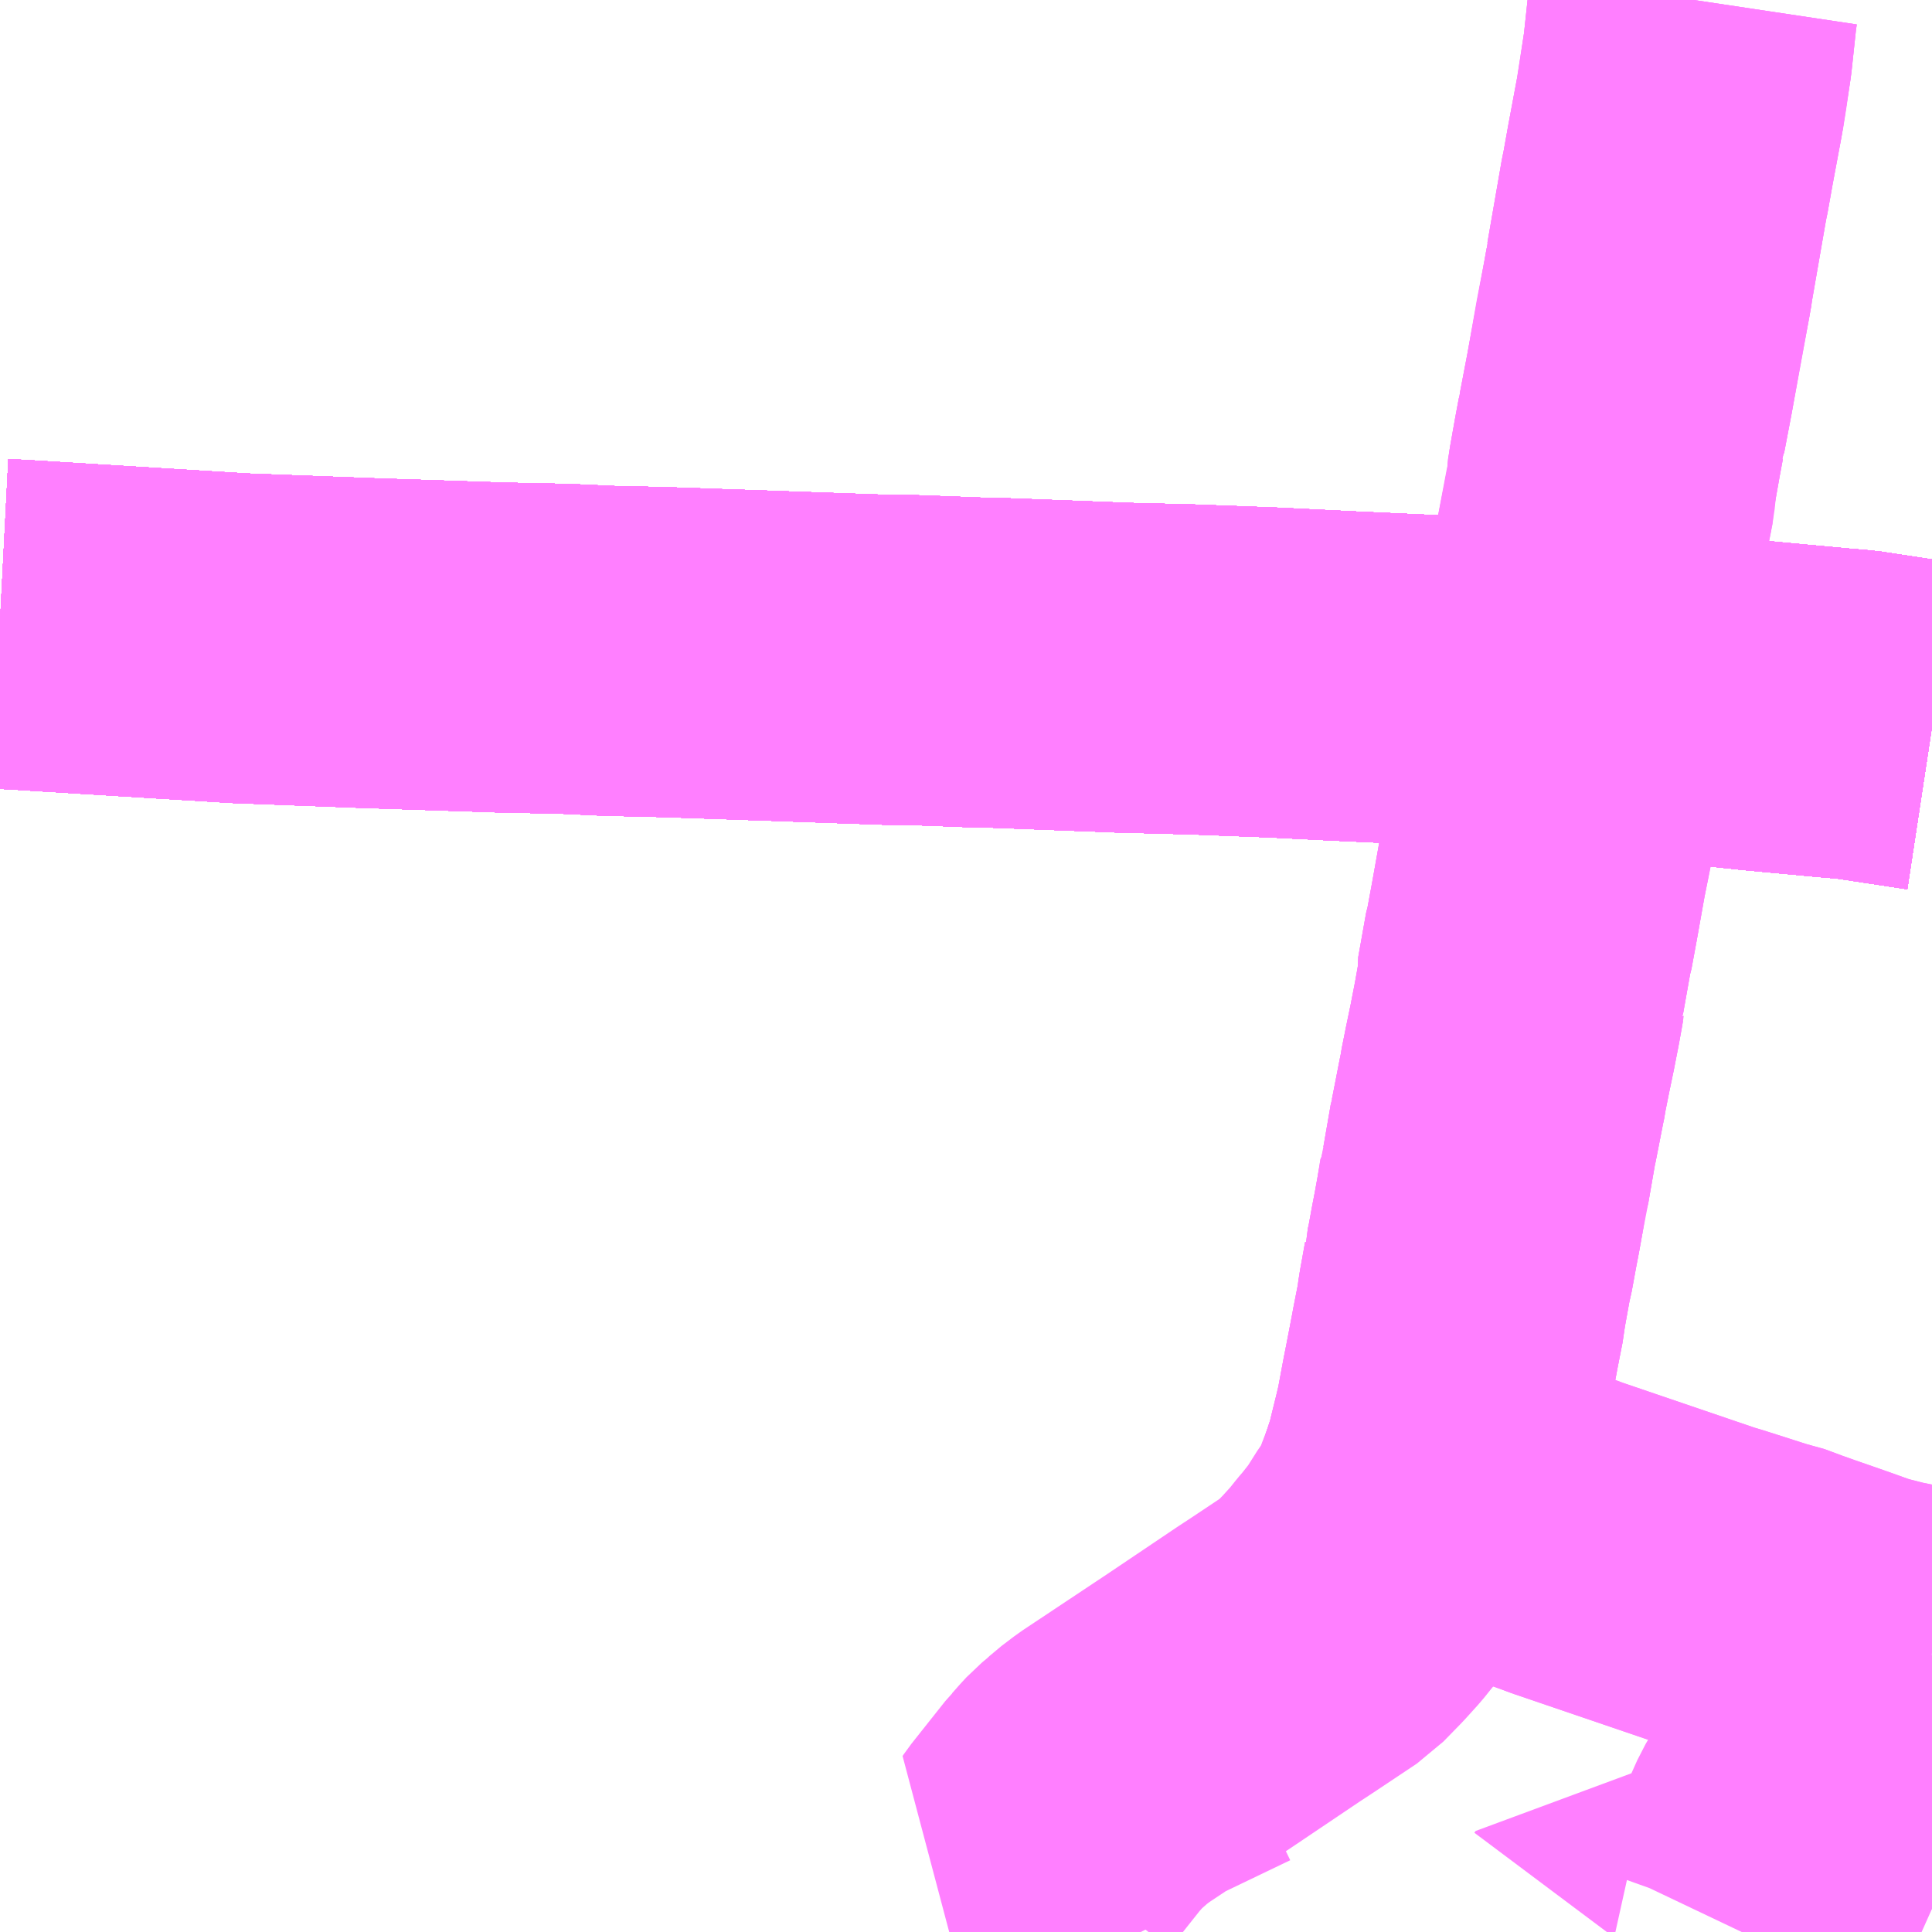 <?xml version="1.0" encoding="UTF-8"?>
<svg  xmlns="http://www.w3.org/2000/svg" xmlns:xlink="http://www.w3.org/1999/xlink" xmlns:go="http://purl.org/svgmap/profile" property="N07_001,N07_002,N07_003,N07_004,N07_005,N07_006,N07_007" viewBox="13658.203 -3533.203 4.395 4.395" go:dataArea="13658.203125 -3533.203125 4.39453125 4.39453125" >
<globalCoordinateSystem srsName="http://purl.org/crs/84" transform="matrix(100.0,0.0,0.0,-100.0,0.0,0.0)" />
<defs>
 <g id="p0" >
  <circle cx="0.0" cy="0.0" r="3" stroke="green" stroke-width="0.75" vector-effect="non-scaling-stroke" />
 </g>
</defs>
<g fill="none" fill-rule="evenodd" stroke="#FF00FF" stroke-width="0.75" opacity="0.5" vector-effect="non-scaling-stroke" stroke-linejoin="bevel" >
<path content="1,JRバス関東（株）,ドリーム福井号,2.0,2.0,2.0," xlink:title="1" d="M13662.598,-3531.551L13662.427,-3531.577L13662.369,-3531.582L13662.207,-3531.597L13662.018,-3531.617L13662.004,-3531.618L13661.907,-3531.627L13661.843,-3531.633L13661.813,-3531.635L13661.805,-3531.636L13661.757,-3531.638L13661.752,-3531.638L13661.668,-3531.643L13661.541,-3531.653L13661.485,-3531.657L13661.438,-3531.657L13661.263,-3531.665L13661.101,-3531.673L13660.918,-3531.68L13660.761,-3531.684L13660.473,-3531.695L13660.423,-3531.696L13660.265,-3531.702L13660.218,-3531.702L13659.961,-3531.711L13659.788,-3531.717L13659.729,-3531.719L13659.654,-3531.721L13659.597,-3531.722L13659.488,-3531.727L13659.439,-3531.728L13659.343,-3531.73L13659.042,-3531.74L13658.749,-3531.751L13658.242,-3531.782L13658.203,-3531.784"/>
<path content="1,JRバス関東（株）,プレミアム中央ドリーム号/中央ドリーム号/プレミアムドリーム号/ドリーム号/レディースドリーム号/プレミアムレディース,9.4,12.0,12.0," xlink:title="1" d="M13662.598,-3531.551L13662.427,-3531.577L13662.369,-3531.582L13662.207,-3531.597L13662.018,-3531.617L13662.004,-3531.618L13661.907,-3531.627L13661.843,-3531.633L13661.813,-3531.635L13661.805,-3531.636L13661.757,-3531.638L13661.752,-3531.638L13661.668,-3531.643L13661.541,-3531.653L13661.485,-3531.657L13661.438,-3531.657L13661.263,-3531.665L13661.101,-3531.673L13660.918,-3531.68L13660.761,-3531.684L13660.473,-3531.695L13660.423,-3531.696L13660.265,-3531.702L13660.218,-3531.702L13659.961,-3531.711L13659.788,-3531.717L13659.729,-3531.719L13659.654,-3531.721L13659.597,-3531.722L13659.488,-3531.727L13659.439,-3531.728L13659.343,-3531.73L13659.042,-3531.74L13658.749,-3531.751L13658.242,-3531.782L13658.203,-3531.784"/>
<path content="1,JRバス関東（株）,東海道昼特急号/中央道昼特急号/青春昼特急号/プレミアム昼特急号,7.2,9.0,9.0," xlink:title="1" d="M13662.598,-3531.551L13662.427,-3531.577L13662.369,-3531.582L13662.207,-3531.597L13662.018,-3531.617L13662.004,-3531.618L13661.907,-3531.627L13661.843,-3531.633L13661.813,-3531.635L13661.805,-3531.636L13661.757,-3531.638L13661.752,-3531.638L13661.668,-3531.643L13661.541,-3531.653L13661.485,-3531.657L13661.438,-3531.657L13661.263,-3531.665L13661.101,-3531.673L13660.918,-3531.68L13660.761,-3531.684L13660.473,-3531.695L13660.423,-3531.696L13660.265,-3531.702L13660.218,-3531.702L13659.961,-3531.711L13659.788,-3531.717L13659.729,-3531.719L13659.654,-3531.721L13659.597,-3531.722L13659.488,-3531.727L13659.439,-3531.728L13659.343,-3531.73L13659.042,-3531.74L13658.749,-3531.751L13658.242,-3531.782L13658.203,-3531.784"/>
<path content="1,JRバス関東（株）,青春中央ドリーム号/青春中央エコドリーム号/青春ドリーム号/青春レディースドリーム号/青春エコドリーム号/超得割青春号,10.0,14.0,14.0," xlink:title="1" d="M13662.598,-3531.551L13662.427,-3531.577L13662.369,-3531.582L13662.207,-3531.597L13662.018,-3531.617L13662.004,-3531.618L13661.907,-3531.627L13661.843,-3531.633L13661.813,-3531.635L13661.805,-3531.636L13661.757,-3531.638L13661.752,-3531.638L13661.668,-3531.643L13661.541,-3531.653L13661.485,-3531.657L13661.438,-3531.657L13661.263,-3531.665L13661.101,-3531.673L13660.918,-3531.68L13660.761,-3531.684L13660.473,-3531.695L13660.423,-3531.696L13660.265,-3531.702L13660.218,-3531.702L13659.961,-3531.711L13659.788,-3531.717L13659.729,-3531.719L13659.654,-3531.721L13659.597,-3531.722L13659.488,-3531.727L13659.439,-3531.728L13659.343,-3531.73L13659.042,-3531.74L13658.749,-3531.751L13658.242,-3531.782L13658.203,-3531.784"/>
<path content="1,JR東海バス（株）,北陸ドリーム名古屋号,1.5,1.5,1.5," xlink:title="1" d="M13658.203,-3531.784L13658.242,-3531.782L13658.749,-3531.751L13659.042,-3531.74L13659.343,-3531.73L13659.439,-3531.728L13659.488,-3531.727L13659.597,-3531.722L13659.654,-3531.721L13659.729,-3531.719L13659.788,-3531.717L13659.961,-3531.711L13660.218,-3531.702L13660.265,-3531.702L13660.423,-3531.696L13660.473,-3531.695L13660.761,-3531.684L13660.918,-3531.68L13661.101,-3531.673L13661.263,-3531.665L13661.438,-3531.657L13661.485,-3531.657L13661.541,-3531.653L13661.668,-3531.643L13661.752,-3531.638L13661.757,-3531.638L13661.805,-3531.636L13661.813,-3531.635L13661.843,-3531.633L13661.907,-3531.627L13662.004,-3531.618L13662.018,-3531.617L13662.207,-3531.597L13662.369,-3531.582L13662.427,-3531.577L13662.598,-3531.551"/>
<path content="1,JR東海バス（株）,北陸道特急バス福井線,8.0,8.0,8.0," xlink:title="1" d="M13662.598,-3531.551L13662.427,-3531.577L13662.369,-3531.582L13662.207,-3531.597L13662.018,-3531.617L13662.004,-3531.618L13661.907,-3531.627L13661.843,-3531.633L13661.813,-3531.635L13661.805,-3531.636L13661.757,-3531.638L13661.752,-3531.638L13661.668,-3531.643L13661.541,-3531.653L13661.485,-3531.657L13661.438,-3531.657L13661.263,-3531.665L13661.101,-3531.673L13660.918,-3531.68L13660.761,-3531.684L13660.473,-3531.695L13660.423,-3531.696L13660.265,-3531.702L13660.218,-3531.702L13659.961,-3531.711L13659.788,-3531.717L13659.729,-3531.719L13659.654,-3531.721L13659.597,-3531.722L13659.488,-3531.727L13659.439,-3531.728L13659.343,-3531.73L13659.042,-3531.74L13658.749,-3531.751L13658.242,-3531.782L13658.203,-3531.784"/>
<path content="1,JR東海バス（株）,北陸道特急バス金沢線,10.0,10.0,10.0," xlink:title="1" d="M13658.203,-3531.784L13658.242,-3531.782L13658.749,-3531.751L13659.042,-3531.74L13659.343,-3531.73L13659.439,-3531.728L13659.488,-3531.727L13659.597,-3531.722L13659.654,-3531.721L13659.729,-3531.719L13659.788,-3531.717L13659.961,-3531.711L13660.218,-3531.702L13660.265,-3531.702L13660.423,-3531.696L13660.473,-3531.695L13660.761,-3531.684L13660.918,-3531.68L13661.101,-3531.673L13661.263,-3531.665L13661.438,-3531.657L13661.485,-3531.657L13661.541,-3531.653L13661.668,-3531.643L13661.752,-3531.638L13661.757,-3531.638L13661.805,-3531.636L13661.813,-3531.635L13661.843,-3531.633L13661.907,-3531.627L13662.004,-3531.618L13662.018,-3531.617L13662.207,-3531.597L13662.369,-3531.582L13662.427,-3531.577L13662.598,-3531.551"/>
<path content="1,JR東海バス（株）,名神ハイウェイバス_02_on,29.0,29.0,29.0," xlink:title="1" d="M13662.598,-3531.551L13662.427,-3531.577L13662.369,-3531.582L13662.207,-3531.597L13662.018,-3531.617L13662.004,-3531.618L13661.907,-3531.627L13661.843,-3531.633L13661.813,-3531.635L13661.805,-3531.636L13661.757,-3531.638L13661.752,-3531.638L13661.668,-3531.643L13661.541,-3531.653L13661.485,-3531.657L13661.438,-3531.657L13661.263,-3531.665L13661.101,-3531.673L13660.918,-3531.68L13660.761,-3531.684L13660.473,-3531.695L13660.423,-3531.696L13660.265,-3531.702L13660.218,-3531.702L13659.961,-3531.711L13659.788,-3531.717L13659.729,-3531.719L13659.654,-3531.721L13659.597,-3531.722L13659.488,-3531.727L13659.439,-3531.728L13659.343,-3531.73L13659.042,-3531.74L13658.749,-3531.751L13658.242,-3531.782L13658.203,-3531.784"/>
<path content="1,JR東海バス（株）,名神ハイウェイバス_04_on,29.0,29.0,29.0," xlink:title="1" d="M13662.598,-3531.551L13662.427,-3531.577L13662.369,-3531.582L13662.207,-3531.597L13662.018,-3531.617L13662.004,-3531.618L13661.907,-3531.627L13661.843,-3531.633L13661.813,-3531.635L13661.805,-3531.636L13661.757,-3531.638L13661.752,-3531.638L13661.668,-3531.643L13661.541,-3531.653L13661.485,-3531.657L13661.438,-3531.657L13661.263,-3531.665L13661.101,-3531.673L13660.918,-3531.68L13660.761,-3531.684L13660.473,-3531.695L13660.423,-3531.696L13660.265,-3531.702L13660.218,-3531.702L13659.961,-3531.711L13659.788,-3531.717L13659.729,-3531.719L13659.654,-3531.721L13659.597,-3531.722L13659.488,-3531.727L13659.439,-3531.728L13659.343,-3531.73L13659.042,-3531.74L13658.749,-3531.751L13658.242,-3531.782L13658.203,-3531.784"/>
<path content="1,ロウズ観光（株）,岡山・倉敷～東京,1.0,1.0,1.0," xlink:title="1" d="M13658.203,-3531.784L13658.242,-3531.782L13658.749,-3531.751L13659.042,-3531.74L13659.343,-3531.73L13659.439,-3531.728L13659.488,-3531.727L13659.597,-3531.722L13659.654,-3531.721L13659.729,-3531.719L13659.788,-3531.717L13659.961,-3531.711L13660.218,-3531.702L13660.265,-3531.702L13660.423,-3531.696L13660.473,-3531.695L13660.761,-3531.684L13660.918,-3531.68L13661.101,-3531.673L13661.263,-3531.665L13661.438,-3531.657L13661.485,-3531.657L13661.541,-3531.653L13661.668,-3531.643L13661.752,-3531.638L13661.757,-3531.638L13661.805,-3531.636L13661.813,-3531.635L13661.843,-3531.633L13661.907,-3531.627L13662.004,-3531.618L13662.018,-3531.617L13662.207,-3531.597L13662.369,-3531.582L13662.427,-3531.577L13662.598,-3531.551"/>
<path content="1,下津井電鉄（株）,岡山～東京線,1.0,1.0,1.0," xlink:title="1" d="M13658.203,-3531.784L13658.242,-3531.782L13658.749,-3531.751L13659.042,-3531.74L13659.343,-3531.73L13659.439,-3531.728L13659.488,-3531.727L13659.597,-3531.722L13659.654,-3531.721L13659.729,-3531.719L13659.788,-3531.717L13659.961,-3531.711L13660.218,-3531.702L13660.265,-3531.702L13660.423,-3531.696L13660.473,-3531.695L13660.761,-3531.684L13660.918,-3531.68L13661.101,-3531.673L13661.263,-3531.665L13661.438,-3531.657L13661.485,-3531.657L13661.541,-3531.653L13661.668,-3531.643L13661.752,-3531.638L13661.757,-3531.638L13661.805,-3531.636L13661.813,-3531.635L13661.843,-3531.633L13661.907,-3531.627L13662.004,-3531.618L13662.018,-3531.617L13662.207,-3531.597L13662.369,-3531.582L13662.427,-3531.577L13662.598,-3531.551"/>
<path content="1,両備ホールディングス（株）,マスカット　倉敷～新宿線,1.0,1.0,1.0," xlink:title="1" d="M13658.203,-3531.784L13658.242,-3531.782L13658.749,-3531.751L13659.042,-3531.74L13659.343,-3531.73L13659.439,-3531.728L13659.488,-3531.727L13659.597,-3531.722L13659.654,-3531.721L13659.729,-3531.719L13659.788,-3531.717L13659.961,-3531.711L13660.218,-3531.702L13660.265,-3531.702L13660.423,-3531.696L13660.473,-3531.695L13660.761,-3531.684L13660.918,-3531.68L13661.101,-3531.673L13661.263,-3531.665L13661.438,-3531.657L13661.485,-3531.657L13661.541,-3531.653L13661.668,-3531.643L13661.752,-3531.638L13661.757,-3531.638L13661.805,-3531.636L13661.813,-3531.635L13661.843,-3531.633L13661.907,-3531.627L13662.004,-3531.618L13662.018,-3531.617L13662.207,-3531.597L13662.369,-3531.582L13662.427,-3531.577L13662.598,-3531.551"/>
<path content="1,中国JRバス（株）,津和野・益田・浜田・三次～東京　いわみエクスプレス,1.0,1.0,1.0," xlink:title="1" d="M13658.203,-3531.784L13658.242,-3531.782L13658.749,-3531.751L13659.042,-3531.74L13659.343,-3531.73L13659.439,-3531.728L13659.488,-3531.727L13659.597,-3531.722L13659.654,-3531.721L13659.729,-3531.719L13659.788,-3531.717L13659.961,-3531.711L13660.218,-3531.702L13660.265,-3531.702L13660.423,-3531.696L13660.473,-3531.695L13660.761,-3531.684L13660.918,-3531.68L13661.101,-3531.673L13661.263,-3531.665L13661.438,-3531.657L13661.485,-3531.657L13661.541,-3531.653L13661.668,-3531.643L13661.752,-3531.638L13661.757,-3531.638L13661.805,-3531.636L13661.813,-3531.635L13661.843,-3531.633L13661.907,-3531.627L13662.004,-3531.618L13662.018,-3531.617L13662.207,-3531.597L13662.369,-3531.582L13662.427,-3531.577L13662.598,-3531.551"/>
<path content="1,九州産交バス（株）,熊本⇔名古屋,1.0,1.0,1.0," xlink:title="1" d="M13662.598,-3531.551L13662.427,-3531.577L13662.369,-3531.582L13662.207,-3531.597L13662.018,-3531.617L13662.004,-3531.618L13661.907,-3531.627L13661.843,-3531.633L13661.813,-3531.635L13661.805,-3531.636L13661.757,-3531.638L13661.752,-3531.638L13661.668,-3531.643L13661.541,-3531.653L13661.485,-3531.657L13661.438,-3531.657L13661.263,-3531.665L13661.101,-3531.673L13660.918,-3531.68L13660.761,-3531.684L13660.473,-3531.695L13660.423,-3531.696L13660.265,-3531.702L13660.218,-3531.702L13659.961,-3531.711L13659.788,-3531.717L13659.729,-3531.719L13659.654,-3531.721L13659.597,-3531.722L13659.488,-3531.727L13659.439,-3531.728L13659.343,-3531.73L13659.042,-3531.74L13658.749,-3531.751L13658.242,-3531.782L13658.203,-3531.784"/>
<path content="1,亀の井バス（株）,大分⇔名古屋,1.0,1.0,1.0," xlink:title="1" d="M13658.203,-3531.784L13658.242,-3531.782L13658.749,-3531.751L13659.042,-3531.74L13659.343,-3531.73L13659.439,-3531.728L13659.488,-3531.727L13659.596,-3531.722L13659.654,-3531.721L13659.729,-3531.719L13659.788,-3531.717L13659.961,-3531.711L13660.218,-3531.702L13660.265,-3531.702L13660.423,-3531.696L13660.473,-3531.695L13660.761,-3531.684L13660.918,-3531.68L13661.101,-3531.673L13661.263,-3531.665L13661.438,-3531.657L13661.485,-3531.657L13661.541,-3531.653L13661.668,-3531.643L13661.752,-3531.638L13661.757,-3531.638L13661.805,-3531.636L13661.813,-3531.635L13661.843,-3531.633L13661.907,-3531.627L13662.004,-3531.618L13662.018,-3531.617L13662.207,-3531.597L13662.369,-3531.582L13662.427,-3531.577L13662.598,-3531.551"/>
<path content="1,京成バス（株）,神戸・大阪～東京ディズニーリゾート・海浜幕張・千葉中央駅,0.5,0.5,0.5," xlink:title="1" d="M13658.203,-3531.784L13658.242,-3531.782L13658.749,-3531.751L13659.042,-3531.74L13659.343,-3531.73L13659.439,-3531.728L13659.488,-3531.727L13659.597,-3531.722L13659.654,-3531.721L13659.729,-3531.719L13659.788,-3531.717L13659.961,-3531.711L13660.218,-3531.702L13660.265,-3531.702L13660.423,-3531.696L13660.473,-3531.695L13660.761,-3531.684L13660.918,-3531.68L13661.101,-3531.673L13661.263,-3531.665L13661.438,-3531.657L13661.485,-3531.657L13661.541,-3531.653L13661.668,-3531.643L13661.752,-3531.638L13661.757,-3531.638L13661.805,-3531.636L13661.813,-3531.635L13661.843,-3531.633L13661.907,-3531.627L13662.004,-3531.618L13662.018,-3531.617L13662.207,-3531.597L13662.369,-3531.582L13662.427,-3531.577L13662.598,-3531.551"/>
<path content="1,京王バス南（株）,新宿・渋谷～大阪（阪急梅田）線,1.0,1.0,1.0," xlink:title="1" d="M13658.203,-3531.784L13658.242,-3531.782L13658.749,-3531.751L13659.042,-3531.74L13659.343,-3531.73L13659.439,-3531.728L13659.488,-3531.727L13659.597,-3531.722L13659.654,-3531.721L13659.729,-3531.719L13659.788,-3531.717L13659.961,-3531.711L13660.218,-3531.702L13660.265,-3531.702L13660.423,-3531.696L13660.473,-3531.695L13660.761,-3531.684L13660.918,-3531.68L13661.101,-3531.673L13661.263,-3531.665L13661.438,-3531.657L13661.485,-3531.657L13661.541,-3531.653L13661.668,-3531.643L13661.752,-3531.638L13661.757,-3531.638L13661.805,-3531.636L13661.813,-3531.635L13661.843,-3531.633L13661.907,-3531.627L13662.004,-3531.618L13662.018,-3531.617L13662.207,-3531.597L13662.369,-3531.582L13662.427,-3531.577L13662.598,-3531.551"/>
<path content="1,京福バス（株）,名古屋線,2.0,2.0,2.0," xlink:title="1" d="M13662.598,-3531.551L13662.427,-3531.577L13662.369,-3531.582L13662.207,-3531.597L13662.018,-3531.617L13662.004,-3531.618L13661.907,-3531.627L13661.843,-3531.633L13661.813,-3531.635L13661.805,-3531.636L13661.757,-3531.638L13661.752,-3531.638L13661.668,-3531.643L13661.541,-3531.653L13661.485,-3531.657L13661.438,-3531.657L13661.263,-3531.665L13661.101,-3531.673L13660.918,-3531.68L13660.761,-3531.684L13660.473,-3531.695L13660.423,-3531.696L13660.265,-3531.702L13660.218,-3531.702L13659.961,-3531.711L13659.788,-3531.717L13659.729,-3531.719L13659.654,-3531.721L13659.597,-3531.722L13659.488,-3531.727L13659.439,-3531.728L13659.343,-3531.73L13659.042,-3531.74L13658.749,-3531.751L13658.242,-3531.782L13658.203,-3531.784"/>
<path content="1,京福バス（株）,東京線,3.0,3.0,3.0," xlink:title="1" d="M13658.203,-3531.784L13658.242,-3531.782L13658.749,-3531.751L13659.042,-3531.74L13659.343,-3531.73L13659.439,-3531.728L13659.488,-3531.727L13659.597,-3531.722L13659.654,-3531.721L13659.729,-3531.719L13659.788,-3531.717L13659.961,-3531.711L13660.218,-3531.702L13660.265,-3531.702L13660.423,-3531.696L13660.473,-3531.695L13660.761,-3531.684L13660.918,-3531.68L13661.101,-3531.673L13661.263,-3531.665L13661.438,-3531.657L13661.485,-3531.657L13661.541,-3531.653L13661.668,-3531.643L13661.752,-3531.638L13661.757,-3531.638L13661.805,-3531.636L13661.813,-3531.635L13661.843,-3531.633L13661.907,-3531.627L13662.004,-3531.618L13662.018,-3531.617L13662.207,-3531.597L13662.369,-3531.582L13662.427,-3531.577L13662.598,-3531.551"/>
<path content="1,京都交通（株）,舞鶴・綾部・福知山～東京,1.0,1.0,1.0," xlink:title="1" d="M13658.203,-3531.784L13658.242,-3531.782L13658.749,-3531.751L13659.042,-3531.74L13659.343,-3531.73L13659.439,-3531.728L13659.488,-3531.727L13659.597,-3531.722L13659.654,-3531.721L13659.729,-3531.719L13659.788,-3531.717L13659.961,-3531.711L13660.218,-3531.702L13660.265,-3531.702L13660.423,-3531.696L13660.473,-3531.695L13660.761,-3531.684L13660.918,-3531.68L13661.101,-3531.673L13661.263,-3531.665L13661.438,-3531.657L13661.485,-3531.657L13661.541,-3531.653L13661.668,-3531.643L13661.752,-3531.638L13661.757,-3531.638L13661.805,-3531.636L13661.813,-3531.635L13661.843,-3531.633L13661.907,-3531.627L13662.004,-3531.618L13662.018,-3531.617L13662.207,-3531.597L13662.369,-3531.582L13662.427,-3531.577L13662.598,-3531.551"/>
<path content="1,伊予鉄道（株）,オレンジライナーえひめ　八幡浜・松山⇔東京,1.0,1.0,1.0," xlink:title="1" d="M13658.203,-3531.784L13658.242,-3531.782L13658.749,-3531.751L13659.042,-3531.74L13659.343,-3531.73L13659.439,-3531.728L13659.488,-3531.727L13659.597,-3531.722L13659.654,-3531.721L13659.729,-3531.719L13659.788,-3531.717L13659.961,-3531.711L13660.218,-3531.702L13660.265,-3531.702L13660.423,-3531.696L13660.473,-3531.695L13660.761,-3531.684L13660.918,-3531.68L13661.101,-3531.673L13661.263,-3531.665L13661.438,-3531.657L13661.485,-3531.657L13661.541,-3531.653L13661.668,-3531.643L13661.752,-3531.638L13661.757,-3531.638L13661.805,-3531.636L13661.813,-3531.635L13661.843,-3531.633L13661.907,-3531.627L13662.004,-3531.618L13662.018,-3531.617L13662.207,-3531.597L13662.369,-3531.582L13662.427,-3531.577L13662.598,-3531.551"/>
<path content="1,伊那バス（株）,京都・大阪線,2.0,2.0,2.0," xlink:title="1" d="M13658.203,-3531.784L13658.242,-3531.782L13658.749,-3531.751L13659.042,-3531.74L13659.343,-3531.73L13659.439,-3531.728L13659.488,-3531.727L13659.597,-3531.722L13659.654,-3531.721L13659.729,-3531.719L13659.788,-3531.717L13659.961,-3531.711L13660.218,-3531.702L13660.265,-3531.702L13660.423,-3531.696L13660.473,-3531.695L13660.761,-3531.684L13660.918,-3531.68L13661.101,-3531.673L13661.263,-3531.665L13661.438,-3531.657L13661.485,-3531.657L13661.541,-3531.653L13661.668,-3531.643L13661.752,-3531.638L13661.757,-3531.638L13661.805,-3531.636L13661.813,-3531.635L13661.843,-3531.633L13661.907,-3531.627L13662.004,-3531.618L13662.018,-3531.617L13662.207,-3531.597L13662.369,-3531.582L13662.427,-3531.577L13662.598,-3531.551"/>
<path content="1,信南交通（株）,大阪線,2.0,2.0,2.0," xlink:title="1" d="M13658.203,-3531.784L13658.242,-3531.782L13658.749,-3531.751L13659.042,-3531.74L13659.343,-3531.73L13659.439,-3531.728L13659.488,-3531.727L13659.597,-3531.722L13659.654,-3531.721L13659.729,-3531.719L13659.788,-3531.717L13659.961,-3531.711L13660.218,-3531.702L13660.265,-3531.702L13660.423,-3531.696L13660.473,-3531.695L13660.761,-3531.684L13660.918,-3531.68L13661.101,-3531.673L13661.263,-3531.665L13661.438,-3531.657L13661.485,-3531.657L13661.541,-3531.653L13661.668,-3531.643L13661.752,-3531.638L13661.757,-3531.638L13661.805,-3531.636L13661.813,-3531.635L13661.843,-3531.633L13661.907,-3531.627L13662.004,-3531.618L13662.018,-3531.617L13662.207,-3531.597L13662.369,-3531.582L13662.427,-3531.577L13662.598,-3531.551"/>
<path content="1,北陸鉄道（株）,高速バス　金沢⇔名古屋,10.0,10.0,10.0," xlink:title="1" d="M13658.203,-3531.784L13658.242,-3531.782L13658.749,-3531.751L13659.042,-3531.74L13659.343,-3531.73L13659.439,-3531.728L13659.488,-3531.727L13659.597,-3531.722L13659.654,-3531.721L13659.729,-3531.719L13659.788,-3531.717L13659.961,-3531.711L13660.218,-3531.702L13660.265,-3531.702L13660.423,-3531.696L13660.473,-3531.695L13660.761,-3531.684L13660.918,-3531.68L13661.101,-3531.673L13661.263,-3531.665L13661.438,-3531.657L13661.485,-3531.657L13661.541,-3531.653L13661.668,-3531.643L13661.752,-3531.638L13661.757,-3531.638L13661.805,-3531.636L13661.813,-3531.635L13661.843,-3531.633L13661.907,-3531.627L13662.004,-3531.618L13662.018,-3531.617L13662.207,-3531.597L13662.369,-3531.582L13662.427,-3531.577L13662.598,-3531.551"/>
<path content="1,北陸鉄道（株）,高速バス　金沢⇔横浜,1.0,1.0,1.0," xlink:title="1" d="M13658.203,-3531.784L13658.242,-3531.782L13658.749,-3531.751L13659.042,-3531.74L13659.343,-3531.73L13659.439,-3531.728L13659.488,-3531.727L13659.597,-3531.722L13659.654,-3531.721L13659.729,-3531.719L13659.788,-3531.717L13659.961,-3531.711L13660.218,-3531.702L13660.265,-3531.702L13660.423,-3531.696L13660.473,-3531.695L13660.761,-3531.684L13660.918,-3531.68L13661.101,-3531.673L13661.263,-3531.665L13661.438,-3531.657L13661.485,-3531.657L13661.541,-3531.653L13661.668,-3531.643L13661.752,-3531.638L13661.757,-3531.638L13661.805,-3531.636L13661.813,-3531.635L13661.843,-3531.633L13661.907,-3531.627L13662.004,-3531.618L13662.018,-3531.617L13662.207,-3531.597L13662.369,-3531.582L13662.427,-3531.577L13662.598,-3531.551"/>
<path content="1,千曲バス（株）,軽井沢・佐久・小諸・上田～京都・大阪,1.0,1.0,1.0," xlink:title="1" d="M13658.203,-3531.784L13658.242,-3531.782L13658.749,-3531.751L13659.042,-3531.74L13659.343,-3531.73L13659.439,-3531.728L13659.488,-3531.727L13659.597,-3531.722L13659.654,-3531.721L13659.729,-3531.719L13659.788,-3531.717L13659.961,-3531.711L13660.218,-3531.702L13660.265,-3531.702L13660.423,-3531.696L13660.473,-3531.695L13660.761,-3531.684L13660.918,-3531.68L13661.101,-3531.673L13661.263,-3531.665L13661.438,-3531.657L13661.485,-3531.657L13661.541,-3531.653L13661.668,-3531.643L13661.752,-3531.638L13661.757,-3531.638L13661.805,-3531.636L13661.813,-3531.635L13661.843,-3531.633L13661.907,-3531.627L13662.004,-3531.618L13662.018,-3531.617L13662.207,-3531.597L13662.369,-3531.582L13662.427,-3531.577L13662.598,-3531.551"/>
<path content="1,南海バス（株）,大阪（なんば）・京都⇔長野・湯田中（志賀）,1.0,1.0,1.0," xlink:title="1" d="M13658.203,-3531.784L13658.242,-3531.782L13658.749,-3531.751L13659.042,-3531.74L13659.343,-3531.73L13659.439,-3531.728L13659.488,-3531.727L13659.597,-3531.722L13659.654,-3531.721L13659.729,-3531.719L13659.788,-3531.717L13659.961,-3531.711L13660.218,-3531.702L13660.265,-3531.702L13660.423,-3531.696L13660.473,-3531.695L13660.761,-3531.684L13660.918,-3531.68L13661.101,-3531.673L13661.263,-3531.665L13661.438,-3531.657L13661.485,-3531.657L13661.541,-3531.653L13661.668,-3531.643L13661.752,-3531.638L13661.757,-3531.638L13661.805,-3531.636L13661.813,-3531.635L13661.843,-3531.633L13661.907,-3531.627L13662.004,-3531.618L13662.018,-3531.617L13662.207,-3531.597L13662.369,-3531.582L13662.427,-3531.577L13662.598,-3531.551"/>
<path content="1,名鉄バス（株）,名古屋～京都_02_on,16.0,16.0,16.0," xlink:title="1" d="M13662.598,-3531.551L13662.427,-3531.577L13662.369,-3531.582L13662.207,-3531.597L13662.018,-3531.617L13662.004,-3531.618L13661.907,-3531.627L13661.843,-3531.633L13661.813,-3531.635L13661.805,-3531.636L13661.757,-3531.638L13661.752,-3531.638L13661.668,-3531.643L13661.541,-3531.653L13661.485,-3531.657L13661.438,-3531.657L13661.263,-3531.665L13661.101,-3531.673L13660.918,-3531.68L13660.761,-3531.684L13660.473,-3531.695L13660.423,-3531.696L13660.265,-3531.702L13660.218,-3531.702L13659.961,-3531.711L13659.788,-3531.717L13659.729,-3531.719L13659.654,-3531.721L13659.597,-3531.722L13659.488,-3531.727L13659.439,-3531.728L13659.343,-3531.73L13659.042,-3531.74L13658.749,-3531.751L13658.242,-3531.782L13658.203,-3531.784"/>
<path content="1,名鉄バス（株）,名古屋～福井,8.0,8.0,8.0," xlink:title="1" d="M13662.598,-3531.551L13662.427,-3531.577L13662.369,-3531.582L13662.207,-3531.597L13662.018,-3531.617L13662.004,-3531.618L13661.907,-3531.627L13661.843,-3531.633L13661.813,-3531.635L13661.805,-3531.636L13661.757,-3531.638L13661.752,-3531.638L13661.668,-3531.643L13661.541,-3531.653L13661.485,-3531.657L13661.438,-3531.657L13661.263,-3531.665L13661.101,-3531.673L13660.918,-3531.68L13660.761,-3531.684L13660.473,-3531.695L13660.423,-3531.696L13660.265,-3531.702L13660.218,-3531.702L13659.961,-3531.711L13659.788,-3531.717L13659.729,-3531.719L13659.654,-3531.721L13659.597,-3531.722L13659.488,-3531.727L13659.439,-3531.728L13659.343,-3531.73L13659.042,-3531.74L13658.749,-3531.751L13658.242,-3531.782L13658.203,-3531.784"/>
<path content="1,名鉄バス（株）,名古屋～金沢,10.0,10.0,10.0," xlink:title="1" d="M13662.598,-3531.551L13662.427,-3531.577L13662.369,-3531.582L13662.207,-3531.597L13662.018,-3531.617L13662.004,-3531.618L13661.907,-3531.627L13661.843,-3531.633L13661.813,-3531.635L13661.805,-3531.636L13661.757,-3531.638L13661.752,-3531.638L13661.668,-3531.643L13661.541,-3531.653L13661.485,-3531.657L13661.438,-3531.657L13661.263,-3531.665L13661.101,-3531.673L13660.918,-3531.68L13660.761,-3531.684L13660.473,-3531.695L13660.423,-3531.696L13660.265,-3531.702L13660.218,-3531.702L13659.961,-3531.711L13659.788,-3531.717L13659.729,-3531.719L13659.654,-3531.721L13659.597,-3531.722L13659.488,-3531.727L13659.439,-3531.728L13659.343,-3531.73L13659.042,-3531.74L13658.749,-3531.751L13658.242,-3531.782L13658.203,-3531.784"/>
<path content="1,名阪近鉄バス（株）,名古屋～京都_02_on,29.0,29.0,29.0," xlink:title="1" d="M13662.598,-3531.551L13662.427,-3531.577L13662.369,-3531.582L13662.207,-3531.597L13662.018,-3531.617L13662.004,-3531.618L13661.907,-3531.627L13661.843,-3531.633L13661.813,-3531.635L13661.805,-3531.636L13661.757,-3531.638L13661.752,-3531.638L13661.668,-3531.643L13661.541,-3531.653L13661.485,-3531.657L13661.438,-3531.657L13661.263,-3531.665L13661.101,-3531.673L13660.918,-3531.68L13660.761,-3531.684L13660.473,-3531.695L13660.423,-3531.696L13660.265,-3531.702L13660.218,-3531.702L13659.961,-3531.711L13659.788,-3531.717L13659.729,-3531.719L13659.654,-3531.721L13659.597,-3531.722L13659.488,-3531.727L13659.439,-3531.728L13659.343,-3531.73L13659.042,-3531.74L13658.749,-3531.751L13658.242,-3531.782L13658.203,-3531.784"/>
<path content="1,名阪近鉄バス（株）,名古屋～大阪,29.0,29.0,29.0," xlink:title="1" d="M13662.598,-3531.551L13662.427,-3531.577L13662.369,-3531.582L13662.207,-3531.597L13662.018,-3531.617L13662.004,-3531.618L13661.907,-3531.627L13661.843,-3531.633L13661.813,-3531.635L13661.805,-3531.636L13661.757,-3531.638L13661.752,-3531.638L13661.668,-3531.643L13661.541,-3531.653L13661.485,-3531.657L13661.438,-3531.657L13661.263,-3531.665L13661.101,-3531.673L13660.918,-3531.68L13660.761,-3531.684L13660.473,-3531.695L13660.423,-3531.696L13660.265,-3531.702L13660.218,-3531.702L13659.961,-3531.711L13659.788,-3531.717L13659.729,-3531.719L13659.654,-3531.721L13659.597,-3531.722L13659.488,-3531.727L13659.439,-3531.728L13659.343,-3531.73L13659.042,-3531.74L13658.749,-3531.751L13658.242,-3531.782L13658.203,-3531.784"/>
<path content="1,名阪近鉄バス（株）,海津線,19.0,14.0,14.0," xlink:title="1" d="M13662.056,-3533.203L13662.053,-3533.183L13662.042,-3533.08L13662.024,-3532.964L13662.023,-3532.958L13662.003,-3532.851L13661.991,-3532.784L13661.99,-3532.78L13661.988,-3532.77L13661.956,-3532.586L13661.955,-3532.582L13661.954,-3532.572L13661.949,-3532.544L13661.91,-3532.331L13661.893,-3532.242L13661.892,-3532.233L13661.89,-3532.227L13661.882,-3532.184L13661.871,-3532.122L13661.869,-3532.109L13661.867,-3532.097L13661.867,-3532.083L13661.831,-3531.898L13661.827,-3531.878L13661.824,-3531.859L13661.822,-3531.845L13661.82,-3531.836L13661.794,-3531.695L13661.788,-3531.674L13661.778,-3531.602L13661.776,-3531.593L13661.773,-3531.575L13661.768,-3531.545L13661.765,-3531.526L13661.761,-3531.507L13661.76,-3531.499L13661.755,-3531.472L13661.748,-3531.431L13661.741,-3531.386L13661.74,-3531.381L13661.739,-3531.375L13661.739,-3531.373L13661.737,-3531.364L13661.712,-3531.233L13661.694,-3531.132L13661.682,-3531.067L13661.68,-3531.061L13661.662,-3530.96L13661.663,-3530.949L13661.662,-3530.945L13661.655,-3530.905L13661.643,-3530.843L13661.632,-3530.79L13661.623,-3530.745L13661.622,-3530.737L13661.619,-3530.723L13661.611,-3530.682L13661.601,-3530.631L13661.6,-3530.628L13661.599,-3530.622L13661.583,-3530.53L13661.581,-3530.525L13661.579,-3530.508L13661.577,-3530.506L13661.57,-3530.463L13661.563,-3530.424L13661.557,-3530.393L13661.546,-3530.333L13661.541,-3530.314L13661.541,-3530.311L13661.53,-3530.25L13661.527,-3530.231L13661.526,-3530.221L13661.513,-3530.155L13661.512,-3530.149L13661.497,-3530.071L13661.492,-3530.046L13661.478,-3529.971L13661.471,-3529.941L13661.461,-3529.901L13661.453,-3529.868L13661.437,-3529.82L13661.424,-3529.786L13661.415,-3529.76L13661.395,-3529.722L13661.38,-3529.702L13661.349,-3529.653L13661.319,-3529.615L13661.307,-3529.601L13661.287,-3529.576L13661.258,-3529.544L13661.218,-3529.503L13661.122,-3529.439L13661.09,-3529.418L13660.931,-3529.311L13660.737,-3529.182L13660.708,-3529.16L13660.695,-3529.148L13660.677,-3529.133L13660.665,-3529.12L13660.65,-3529.103L13660.647,-3529.1L13660.57,-3529.003L13660.568,-3529L13660.584,-3528.992L13660.625,-3528.948L13660.633,-3528.939L13660.647,-3528.926L13660.678,-3528.906L13660.695,-3528.895L13660.7,-3528.892L13660.769,-3528.848L13660.773,-3528.845L13660.788,-3528.834L13660.8,-3528.809"/>
<path content="1,名阪近鉄バス（株）,輪之内線,17.0,13.0,13.0," xlink:title="1" d="M13662.598,-3529.444L13662.575,-3529.448L13662.495,-3529.464L13662.436,-3529.479L13662.372,-3529.502L13662.343,-3529.512L13662.299,-3529.527L13662.266,-3529.539L13662.223,-3529.555L13662.207,-3529.558L13662.185,-3529.565L13662.16,-3529.573L13662.113,-3529.588L13662.097,-3529.593L13662.083,-3529.597L13661.769,-3529.704L13661.761,-3529.707L13661.753,-3529.71L13661.692,-3529.732L13661.646,-3529.748L13661.64,-3529.75L13661.612,-3529.758L13661.546,-3529.781L13661.504,-3529.795L13661.482,-3529.805L13661.437,-3529.82"/>
<path content="1,名阪近鉄バス（株）,輪之内線,17.0,13.0,13.0," xlink:title="1" d="M13661.437,-3529.82L13661.424,-3529.786L13661.415,-3529.76L13661.395,-3529.722L13661.38,-3529.702"/>
<path content="1,名阪近鉄バス（株）,輪之内線,17.0,13.0,13.0," xlink:title="1" d="M13661.437,-3529.82L13661.453,-3529.868L13661.461,-3529.901L13661.471,-3529.941L13661.478,-3529.971L13661.492,-3530.046L13661.497,-3530.071L13661.512,-3530.149L13661.513,-3530.155L13661.526,-3530.221L13661.527,-3530.231L13661.53,-3530.25L13661.541,-3530.311L13661.541,-3530.314L13661.546,-3530.333L13661.557,-3530.393L13661.563,-3530.424L13661.57,-3530.463L13661.577,-3530.506L13661.579,-3530.508L13661.581,-3530.525L13661.583,-3530.53L13661.599,-3530.622L13661.6,-3530.628L13661.601,-3530.631L13661.611,-3530.682L13661.619,-3530.723L13661.622,-3530.737L13661.623,-3530.745L13661.632,-3530.79L13661.643,-3530.843L13661.653,-3530.893L13661.655,-3530.905L13661.66,-3530.931L13661.662,-3530.945L13661.663,-3530.949L13661.662,-3530.96L13661.68,-3531.061L13661.682,-3531.067L13661.694,-3531.132L13661.712,-3531.233L13661.721,-3531.277L13661.736,-3531.353L13661.737,-3531.364L13661.739,-3531.373L13661.739,-3531.375L13661.74,-3531.381L13661.741,-3531.386L13661.748,-3531.431L13661.755,-3531.472L13661.76,-3531.499L13661.761,-3531.507L13661.765,-3531.526L13661.768,-3531.545L13661.773,-3531.575L13661.776,-3531.593L13661.778,-3531.602L13661.788,-3531.674L13661.79,-3531.684L13661.794,-3531.695L13661.815,-3531.808L13661.82,-3531.836L13661.822,-3531.845L13661.824,-3531.859L13661.827,-3531.878L13661.831,-3531.898L13661.833,-3531.909L13661.862,-3532.063L13661.867,-3532.083L13661.867,-3532.097L13661.869,-3532.109L13661.871,-3532.122L13661.882,-3532.184L13661.89,-3532.227L13661.892,-3532.233L13661.893,-3532.242L13661.91,-3532.331L13661.931,-3532.451L13661.936,-3532.477L13661.949,-3532.544L13661.952,-3532.561L13661.954,-3532.572L13661.955,-3532.582L13661.956,-3532.586L13661.988,-3532.77L13661.99,-3532.78L13661.991,-3532.784L13662.003,-3532.851L13662.023,-3532.958L13662.024,-3532.964L13662.025,-3532.967L13662.032,-3533.011L13662.042,-3533.08L13662.053,-3533.183L13662.056,-3533.203"/>
<path content="1,国際十王交通（株）,京都・大阪線,1.0,1.0,1.0," xlink:title="1" d="M13662.598,-3531.551L13662.427,-3531.577L13662.369,-3531.582L13662.207,-3531.597L13662.018,-3531.617L13662.004,-3531.618L13661.907,-3531.627L13661.843,-3531.633L13661.813,-3531.635L13661.805,-3531.636L13661.757,-3531.638L13661.752,-3531.638L13661.668,-3531.643L13661.541,-3531.653L13661.485,-3531.657L13661.438,-3531.657L13661.263,-3531.665L13661.101,-3531.673L13660.918,-3531.68L13660.761,-3531.684L13660.473,-3531.695L13660.423,-3531.696L13660.265,-3531.702L13660.218,-3531.702L13659.961,-3531.711L13659.788,-3531.717L13659.729,-3531.719L13659.654,-3531.721L13659.597,-3531.722L13659.488,-3531.727L13659.439,-3531.728L13659.343,-3531.73L13659.042,-3531.74L13658.749,-3531.751L13658.242,-3531.782L13658.203,-3531.784"/>
<path content="1,大分バス（株）,大分⇔名古屋,1.0,1.0,1.0," xlink:title="1" d="M13658.203,-3531.784L13658.242,-3531.782L13658.749,-3531.751L13659.042,-3531.74L13659.343,-3531.73L13659.439,-3531.728L13659.488,-3531.727L13659.597,-3531.722L13659.654,-3531.721L13659.729,-3531.719L13659.788,-3531.717L13659.961,-3531.711L13660.218,-3531.702L13660.265,-3531.702L13660.423,-3531.696L13660.473,-3531.695L13660.761,-3531.684L13660.918,-3531.68L13661.101,-3531.673L13661.263,-3531.665L13661.438,-3531.657L13661.485,-3531.657L13661.541,-3531.653L13661.668,-3531.643L13661.752,-3531.638L13661.757,-3531.638L13661.805,-3531.636L13661.813,-3531.635L13661.843,-3531.633L13661.907,-3531.627L13662.004,-3531.618L13662.018,-3531.617L13662.207,-3531.597L13662.369,-3531.582L13662.427,-3531.577L13662.598,-3531.551"/>
<path content="1,大分交通（株）,大分⇔名古屋,1.0,1.0,1.0," xlink:title="1" d="M13658.203,-3531.784L13658.242,-3531.782L13658.749,-3531.751L13659.042,-3531.74L13659.343,-3531.73L13659.439,-3531.728L13659.488,-3531.727L13659.597,-3531.722L13659.654,-3531.721L13659.729,-3531.719L13659.788,-3531.717L13659.961,-3531.711L13660.218,-3531.702L13660.265,-3531.702L13660.423,-3531.696L13660.473,-3531.695L13660.761,-3531.684L13660.918,-3531.68L13661.101,-3531.673L13661.263,-3531.665L13661.438,-3531.657L13661.485,-3531.657L13661.541,-3531.653L13661.668,-3531.643L13661.752,-3531.638L13661.757,-3531.638L13661.805,-3531.636L13661.813,-3531.635L13661.843,-3531.633L13661.907,-3531.627L13662.004,-3531.618L13662.018,-3531.617L13662.207,-3531.597L13662.369,-3531.582L13662.427,-3531.577L13662.598,-3531.551"/>
<path content="1,宮城交通（株）,仙台～大阪線,1.0,1.0,1.0," xlink:title="1" d="M13662.598,-3531.551L13662.427,-3531.577L13662.369,-3531.582L13662.207,-3531.597L13662.018,-3531.617L13662.004,-3531.618L13661.907,-3531.627L13661.843,-3531.633L13661.813,-3531.635L13661.805,-3531.636L13661.757,-3531.638L13661.752,-3531.638L13661.668,-3531.643L13661.541,-3531.653L13661.485,-3531.657L13661.438,-3531.657L13661.263,-3531.665L13661.101,-3531.673L13660.918,-3531.68L13660.761,-3531.684L13660.473,-3531.695L13660.423,-3531.696L13660.265,-3531.702L13660.218,-3531.702L13659.961,-3531.711L13659.788,-3531.717L13659.729,-3531.719L13659.654,-3531.721L13659.597,-3531.722L13659.488,-3531.727L13659.439,-3531.728L13659.343,-3531.73L13659.042,-3531.74L13658.749,-3531.751L13658.242,-3531.782L13658.203,-3531.784"/>
<path content="1,富士急山梨バス（株）,FUJIYAMAライナー,1.0,1.0,1.0," xlink:title="1" d="M13658.203,-3531.784L13658.242,-3531.782L13658.749,-3531.751L13659.042,-3531.74L13659.343,-3531.73L13659.439,-3531.728L13659.488,-3531.727L13659.597,-3531.722L13659.654,-3531.721L13659.729,-3531.719L13659.788,-3531.717L13659.961,-3531.711L13660.218,-3531.702L13660.265,-3531.702L13660.423,-3531.696L13660.473,-3531.695L13660.761,-3531.684L13660.918,-3531.68L13661.101,-3531.673L13661.263,-3531.665L13661.438,-3531.657L13661.485,-3531.657L13661.541,-3531.653L13661.668,-3531.643L13661.752,-3531.638L13661.757,-3531.638L13661.805,-3531.636L13661.813,-3531.635L13661.843,-3531.633L13661.907,-3531.627L13662.004,-3531.618L13662.018,-3531.617L13662.207,-3531.597L13662.369,-3531.582L13662.427,-3531.577L13662.598,-3531.551"/>
<path content="1,富士急行（株）,FUJIYAMAライナー,1.0,1.0,1.0," xlink:title="1" d="M13658.203,-3531.784L13658.242,-3531.782L13658.749,-3531.751L13659.042,-3531.74L13659.343,-3531.73L13659.439,-3531.728L13659.488,-3531.727L13659.597,-3531.722L13659.654,-3531.721L13659.729,-3531.719L13659.788,-3531.717L13659.961,-3531.711L13660.218,-3531.702L13660.265,-3531.702L13660.423,-3531.696L13660.473,-3531.695L13660.761,-3531.684L13660.918,-3531.68L13661.101,-3531.673L13661.263,-3531.665L13661.438,-3531.657L13661.485,-3531.657L13661.541,-3531.653L13661.668,-3531.643L13661.752,-3531.638L13661.757,-3531.638L13661.805,-3531.636L13661.813,-3531.635L13661.843,-3531.633L13661.907,-3531.627L13662.004,-3531.618L13662.018,-3531.617L13662.207,-3531.597L13662.369,-3531.582L13662.427,-3531.577L13662.598,-3531.551"/>
<path content="1,富士急行（株）,小田原・新松田・沼津～大阪・京都線,1.0,1.0,1.0," xlink:title="1" d="M13662.598,-3531.551L13662.427,-3531.577L13662.369,-3531.582L13662.207,-3531.597L13662.018,-3531.617L13662.004,-3531.618L13661.907,-3531.627L13661.843,-3531.633L13661.813,-3531.635L13661.805,-3531.636L13661.757,-3531.638L13661.752,-3531.638L13661.668,-3531.643L13661.541,-3531.653L13661.485,-3531.657L13661.438,-3531.657L13661.263,-3531.665L13661.101,-3531.673L13660.918,-3531.68L13660.761,-3531.684L13660.473,-3531.695L13660.423,-3531.696L13660.265,-3531.702L13660.218,-3531.702L13659.961,-3531.711L13659.788,-3531.717L13659.729,-3531.719L13659.654,-3531.721L13659.597,-3531.722L13659.488,-3531.727L13659.439,-3531.728L13659.343,-3531.73L13659.042,-3531.74L13658.749,-3531.751L13658.242,-3531.782L13658.203,-3531.784"/>
<path content="1,山梨交通（株）,甲府～京都・大阪線,2.0,2.0,2.0," xlink:title="1" d="M13658.203,-3531.784L13658.242,-3531.782L13658.749,-3531.751L13659.042,-3531.74L13659.343,-3531.73L13659.439,-3531.728L13659.488,-3531.727L13659.597,-3531.722L13659.654,-3531.721L13659.729,-3531.719L13659.788,-3531.717L13659.961,-3531.711L13660.218,-3531.702L13660.265,-3531.702L13660.423,-3531.696L13660.473,-3531.695L13660.761,-3531.684L13660.918,-3531.68L13661.101,-3531.673L13661.263,-3531.665L13661.438,-3531.657L13661.485,-3531.657L13661.541,-3531.653L13661.668,-3531.643L13661.752,-3531.638L13661.757,-3531.638L13661.805,-3531.636L13661.813,-3531.635L13661.843,-3531.633L13661.907,-3531.627L13662.004,-3531.618L13662.018,-3531.617L13662.207,-3531.597L13662.369,-3531.582L13662.427,-3531.577L13662.598,-3531.551"/>
<path content="1,山陽電気鉄道（株）,レッツ号　神戸・大阪・京都～東京（立川）線,1.0,1.0,1.0," xlink:title="1" d="M13658.203,-3531.784L13658.242,-3531.782L13658.749,-3531.751L13659.042,-3531.74L13659.343,-3531.73L13659.439,-3531.728L13659.488,-3531.727L13659.597,-3531.722L13659.654,-3531.721L13659.729,-3531.719L13659.788,-3531.717L13659.961,-3531.711L13660.218,-3531.702L13660.265,-3531.702L13660.423,-3531.696L13660.473,-3531.695L13660.761,-3531.684L13660.918,-3531.68L13661.101,-3531.673L13661.263,-3531.665L13661.438,-3531.657L13661.485,-3531.657L13661.541,-3531.653L13661.668,-3531.643L13661.752,-3531.638L13661.757,-3531.638L13661.805,-3531.636L13661.813,-3531.635L13661.843,-3531.633L13661.907,-3531.627L13662.004,-3531.618L13662.018,-3531.617L13662.207,-3531.597L13662.369,-3531.582L13662.427,-3531.577L13662.598,-3531.551"/>
<path content="1,岐阜バス観光（株）,高速京都線_01_on,2.0,2.0,2.0," xlink:title="1" d="M13662.598,-3531.551L13662.427,-3531.577L13662.369,-3531.582L13662.207,-3531.597L13662.018,-3531.617L13662.004,-3531.618L13661.907,-3531.627L13661.843,-3531.633L13661.813,-3531.635L13661.805,-3531.636L13661.757,-3531.638L13661.752,-3531.638L13661.668,-3531.643L13661.541,-3531.653L13661.485,-3531.657L13661.438,-3531.657L13661.263,-3531.665L13661.101,-3531.673L13660.918,-3531.68L13660.761,-3531.684L13660.473,-3531.695L13660.423,-3531.696L13660.265,-3531.702L13660.218,-3531.702L13659.961,-3531.711L13659.788,-3531.717L13659.729,-3531.719L13659.654,-3531.721L13659.597,-3531.722L13659.488,-3531.727L13659.439,-3531.728L13659.343,-3531.73L13659.042,-3531.74L13658.749,-3531.751L13658.242,-3531.782L13658.203,-3531.784"/>
<path content="1,岐阜バス観光（株）,高速京都線_02_on,1.0,1.0,1.0," xlink:title="1" d="M13662.598,-3531.551L13662.427,-3531.577L13662.369,-3531.582L13662.207,-3531.597L13662.018,-3531.617L13662.004,-3531.618L13661.907,-3531.627L13661.843,-3531.633L13661.813,-3531.635L13661.805,-3531.636L13661.757,-3531.638L13661.752,-3531.638L13661.668,-3531.643L13661.541,-3531.653L13661.485,-3531.657L13661.438,-3531.657L13661.263,-3531.665L13661.101,-3531.673L13660.918,-3531.68L13660.761,-3531.684L13660.473,-3531.695L13660.423,-3531.696L13660.265,-3531.702L13660.218,-3531.702L13659.961,-3531.711L13659.788,-3531.717L13659.729,-3531.719L13659.654,-3531.721L13659.597,-3531.722L13659.488,-3531.727L13659.439,-3531.728L13659.343,-3531.73L13659.042,-3531.74L13658.749,-3531.751L13658.242,-3531.782L13658.203,-3531.784"/>
<path content="1,川中島バス（株）,特急長野～京都・大阪線,2.0,2.0,2.0," xlink:title="1" d="M13658.203,-3531.784L13658.242,-3531.782L13658.749,-3531.751L13659.042,-3531.74L13659.343,-3531.73L13659.439,-3531.728L13659.488,-3531.727L13659.597,-3531.722L13659.654,-3531.721L13659.729,-3531.719L13659.788,-3531.717L13659.961,-3531.711L13660.218,-3531.702L13660.265,-3531.702L13660.423,-3531.696L13660.473,-3531.695L13660.761,-3531.684L13660.918,-3531.68L13661.101,-3531.673L13661.263,-3531.665L13661.438,-3531.657L13661.485,-3531.657L13661.541,-3531.653L13661.668,-3531.643L13661.752,-3531.638L13661.757,-3531.638L13661.805,-3531.636L13661.813,-3531.635L13661.843,-3531.633L13661.907,-3531.627L13662.004,-3531.618L13662.018,-3531.617L13662.207,-3531.597L13662.369,-3531.582L13662.427,-3531.577L13662.598,-3531.551"/>
<path content="1,日本中央バス（株）,シルクライナー,5.0,5.0,5.0," xlink:title="1" d="M13658.203,-3531.784L13658.242,-3531.782L13658.749,-3531.751L13659.042,-3531.74L13659.343,-3531.73L13659.439,-3531.728L13659.488,-3531.727L13659.597,-3531.722L13659.654,-3531.721L13659.729,-3531.719L13659.788,-3531.717L13659.961,-3531.711L13660.218,-3531.702L13660.265,-3531.702L13660.423,-3531.696L13660.473,-3531.695L13660.761,-3531.684L13660.918,-3531.68L13661.101,-3531.673L13661.263,-3531.665L13661.438,-3531.657L13661.485,-3531.657L13661.541,-3531.653L13661.668,-3531.643L13661.752,-3531.638L13661.757,-3531.638L13661.805,-3531.636L13661.813,-3531.635L13661.843,-3531.633L13661.907,-3531.627L13662.004,-3531.618L13662.018,-3531.617L13662.207,-3531.597L13662.369,-3531.582L13662.427,-3531.577L13662.598,-3531.551"/>
<path content="1,松本電気鉄道（株）,特急松本大阪線,2.0,2.0,2.0," xlink:title="1" d="M13658.203,-3531.784L13658.242,-3531.782L13658.749,-3531.751L13659.042,-3531.74L13659.343,-3531.73L13659.439,-3531.728L13659.488,-3531.727L13659.597,-3531.722L13659.654,-3531.721L13659.729,-3531.719L13659.788,-3531.717L13659.961,-3531.711L13660.218,-3531.702L13660.265,-3531.702L13660.423,-3531.696L13660.473,-3531.695L13660.761,-3531.684L13660.918,-3531.68L13661.101,-3531.673L13661.263,-3531.665L13661.438,-3531.657L13661.485,-3531.657L13661.541,-3531.653L13661.668,-3531.643L13661.752,-3531.638L13661.757,-3531.638L13661.805,-3531.636L13661.813,-3531.635L13661.843,-3531.633L13661.907,-3531.627L13662.004,-3531.618L13662.018,-3531.617L13662.207,-3531.597L13662.369,-3531.582L13662.427,-3531.577L13662.598,-3531.551"/>
<path content="1,江ノ電バス藤沢,横浜・鎌倉・藤沢～金沢線,1.0,1.0,1.0," xlink:title="1" d="M13662.598,-3531.551L13662.427,-3531.577L13662.369,-3531.582L13662.207,-3531.597L13662.018,-3531.617L13662.004,-3531.618L13661.907,-3531.627L13661.843,-3531.633L13661.813,-3531.635L13661.805,-3531.636L13661.757,-3531.638L13661.752,-3531.638L13661.668,-3531.643L13661.541,-3531.653L13661.485,-3531.657L13661.438,-3531.657L13661.263,-3531.665L13661.101,-3531.673L13660.918,-3531.68L13660.761,-3531.684L13660.473,-3531.695L13660.423,-3531.696L13660.265,-3531.702L13660.218,-3531.702L13659.961,-3531.711L13659.788,-3531.717L13659.729,-3531.719L13659.654,-3531.721L13659.597,-3531.722L13659.488,-3531.727L13659.439,-3531.728L13659.343,-3531.73L13659.042,-3531.74L13658.749,-3531.751L13658.242,-3531.782L13658.203,-3531.784"/>
<path content="1,濃飛乗合自動車（株）,京都・大阪線,1.0,1.0,1.0," xlink:title="1" d="M13658.203,-3531.784L13658.242,-3531.782L13658.749,-3531.751L13659.042,-3531.74L13659.343,-3531.73L13659.439,-3531.728L13659.488,-3531.727L13659.597,-3531.722L13659.654,-3531.721L13659.729,-3531.719L13659.788,-3531.717L13659.961,-3531.711L13660.218,-3531.702L13660.265,-3531.702L13660.423,-3531.696L13660.473,-3531.695L13660.761,-3531.684L13660.918,-3531.68L13661.101,-3531.673L13661.263,-3531.665L13661.438,-3531.657L13661.485,-3531.657L13661.541,-3531.653L13661.668,-3531.643L13661.752,-3531.638L13661.757,-3531.638L13661.805,-3531.636L13661.813,-3531.635L13661.843,-3531.633L13661.907,-3531.627L13662.004,-3531.618L13662.018,-3531.617L13662.207,-3531.597L13662.369,-3531.582L13662.427,-3531.577L13662.598,-3531.551"/>
<path content="1,石見交通（株）,いわみEX　東京線,1.0,1.0,1.0," xlink:title="1" d="M13658.203,-3531.784L13658.242,-3531.782L13658.749,-3531.751L13659.042,-3531.74L13659.343,-3531.73L13659.439,-3531.728L13659.488,-3531.727L13659.597,-3531.722L13659.654,-3531.721L13659.729,-3531.719L13659.788,-3531.717L13659.961,-3531.711L13660.218,-3531.702L13660.265,-3531.702L13660.423,-3531.696L13660.473,-3531.695L13660.761,-3531.684L13660.918,-3531.68L13661.101,-3531.673L13661.263,-3531.665L13661.438,-3531.657L13661.485,-3531.657L13661.541,-3531.653L13661.668,-3531.643L13661.752,-3531.638L13661.757,-3531.638L13661.805,-3531.636L13661.813,-3531.635L13661.843,-3531.633L13661.907,-3531.627L13662.004,-3531.618L13662.018,-3531.617L13662.207,-3531.597L13662.369,-3531.582L13662.427,-3531.577L13662.598,-3531.551"/>
<path content="1,福井鉄道（株）,福井⇔名古屋,8.0,8.0,8.0," xlink:title="1" d="M13662.598,-3531.551L13662.427,-3531.577L13662.369,-3531.582L13662.207,-3531.597L13662.018,-3531.617L13662.004,-3531.618L13661.907,-3531.627L13661.843,-3531.633L13661.813,-3531.635L13661.805,-3531.636L13661.757,-3531.638L13661.752,-3531.638L13661.668,-3531.643L13661.541,-3531.653L13661.485,-3531.657L13661.438,-3531.657L13661.263,-3531.665L13661.101,-3531.673L13660.918,-3531.68L13660.761,-3531.684L13660.473,-3531.695L13660.423,-3531.696L13660.265,-3531.702L13660.218,-3531.702L13659.961,-3531.711L13659.788,-3531.717L13659.729,-3531.719L13659.654,-3531.721L13659.597,-3531.722L13659.488,-3531.727L13659.439,-3531.728L13659.343,-3531.73L13659.042,-3531.74L13658.749,-3531.751L13658.242,-3531.782L13658.203,-3531.784"/>
<path content="1,福井鉄道（株）,福井⇔東京,3.0,3.0,3.0," xlink:title="1" d="M13658.203,-3531.784L13658.242,-3531.782L13658.749,-3531.751L13659.042,-3531.74L13659.343,-3531.73L13659.439,-3531.728L13659.488,-3531.727L13659.597,-3531.722L13659.654,-3531.721L13659.729,-3531.719L13659.788,-3531.717L13659.961,-3531.711L13660.218,-3531.702L13660.265,-3531.702L13660.423,-3531.696L13660.473,-3531.695L13660.761,-3531.684L13660.918,-3531.68L13661.101,-3531.673L13661.263,-3531.665L13661.438,-3531.657L13661.485,-3531.657L13661.541,-3531.653L13661.668,-3531.643L13661.752,-3531.638L13661.757,-3531.638L13661.805,-3531.636L13661.813,-3531.635L13661.843,-3531.633L13661.907,-3531.627L13662.004,-3531.618L13662.018,-3531.617L13662.207,-3531.597L13662.369,-3531.582L13662.427,-3531.577L13662.598,-3531.551"/>
<path content="1,立川バス（株）,立川駅～京都・大阪～神戸三宮線,1.0,1.0,1.0," xlink:title="1" d="M13658.203,-3531.784L13658.242,-3531.782L13658.749,-3531.751L13659.042,-3531.74L13659.343,-3531.73L13659.439,-3531.728L13659.488,-3531.727L13659.597,-3531.722L13659.654,-3531.721L13659.729,-3531.719L13659.788,-3531.717L13659.961,-3531.711L13660.218,-3531.702L13660.265,-3531.702L13660.423,-3531.696L13660.473,-3531.695L13660.761,-3531.684L13660.918,-3531.68L13661.101,-3531.673L13661.263,-3531.665L13661.438,-3531.657L13661.485,-3531.657L13661.541,-3531.653L13661.668,-3531.643L13661.752,-3531.638L13661.757,-3531.638L13661.805,-3531.636L13661.813,-3531.635L13661.843,-3531.633L13661.907,-3531.627L13662.004,-3531.618L13662.018,-3531.617L13662.207,-3531.597L13662.369,-3531.582L13662.427,-3531.577L13662.598,-3531.551"/>
<path content="1,西日本鉄道（株）,福岡・北九州　～　名古屋,1.0,1.0,1.0," xlink:title="1" d="M13662.598,-3531.551L13662.427,-3531.577L13662.369,-3531.582L13662.207,-3531.597L13662.018,-3531.617L13662.004,-3531.618L13661.907,-3531.627L13661.843,-3531.633L13661.813,-3531.635L13661.805,-3531.636L13661.757,-3531.638L13661.752,-3531.638L13661.668,-3531.643L13661.541,-3531.653L13661.485,-3531.657L13661.438,-3531.657L13661.263,-3531.665L13661.101,-3531.673L13660.918,-3531.68L13660.761,-3531.684L13660.473,-3531.695L13660.423,-3531.696L13660.265,-3531.702L13660.218,-3531.702L13659.961,-3531.711L13659.788,-3531.717L13659.729,-3531.719L13659.654,-3531.721L13659.597,-3531.722L13659.488,-3531.727L13659.439,-3531.728L13659.343,-3531.73L13659.042,-3531.74L13658.749,-3531.751L13658.242,-3531.782L13658.203,-3531.784"/>
<path content="1,西東京バス（株）,オレンジライナー号,1.0,1.0,1.0," xlink:title="1" d="M13658.203,-3531.784L13658.242,-3531.782L13658.749,-3531.751L13659.042,-3531.74L13659.343,-3531.73L13659.439,-3531.728L13659.488,-3531.727L13659.597,-3531.722L13659.654,-3531.721L13659.729,-3531.719L13659.788,-3531.717L13659.961,-3531.711L13660.218,-3531.702L13660.265,-3531.702L13660.423,-3531.696L13660.473,-3531.695L13660.761,-3531.684L13660.918,-3531.68L13661.101,-3531.673L13661.263,-3531.665L13661.438,-3531.657L13661.485,-3531.657L13661.541,-3531.653L13661.668,-3531.643L13661.752,-3531.638L13661.757,-3531.638L13661.805,-3531.636L13661.813,-3531.635L13661.843,-3531.633L13661.907,-3531.627L13662.004,-3531.618L13662.018,-3531.617L13662.207,-3531.597L13662.369,-3531.582L13662.427,-3531.577L13662.598,-3531.551"/>
<path content="1,西東京バス（株）,ハローブリッジ号,1.0,1.0,1.0," xlink:title="1" d="M13658.203,-3531.784L13658.242,-3531.782L13658.749,-3531.751L13659.042,-3531.74L13659.343,-3531.73L13659.439,-3531.728L13659.488,-3531.727L13659.597,-3531.722L13659.654,-3531.721L13659.729,-3531.719L13659.788,-3531.717L13659.961,-3531.711L13660.218,-3531.702L13660.265,-3531.702L13660.423,-3531.696L13660.473,-3531.695L13660.761,-3531.684L13660.918,-3531.68L13661.101,-3531.673L13661.263,-3531.665L13661.438,-3531.657L13661.485,-3531.657L13661.541,-3531.653L13661.668,-3531.643L13661.752,-3531.638L13661.757,-3531.638L13661.805,-3531.636L13661.813,-3531.635L13661.843,-3531.633L13661.907,-3531.627L13662.004,-3531.618L13662.018,-3531.617L13662.207,-3531.597L13662.369,-3531.582L13662.427,-3531.577L13662.598,-3531.551"/>
<path content="1,西武バス（株）,三都線,1.0,1.0,1.0," xlink:title="1" d="M13662.598,-3531.551L13662.427,-3531.577L13662.369,-3531.582L13662.207,-3531.597L13662.018,-3531.617L13662.004,-3531.618L13661.907,-3531.627L13661.843,-3531.633L13661.813,-3531.635L13661.805,-3531.636L13661.757,-3531.638L13661.752,-3531.638L13661.668,-3531.643L13661.541,-3531.653L13661.485,-3531.657L13661.438,-3531.657L13661.263,-3531.665L13661.101,-3531.673L13660.918,-3531.68L13660.761,-3531.684L13660.473,-3531.695L13660.423,-3531.696L13660.265,-3531.702L13660.218,-3531.702L13659.961,-3531.711L13659.788,-3531.717L13659.729,-3531.719L13659.654,-3531.721L13659.597,-3531.722L13659.488,-3531.727L13659.439,-3531.728L13659.343,-3531.73L13659.042,-3531.74L13658.749,-3531.751L13658.242,-3531.782L13658.203,-3531.784"/>
<path content="1,西武観光バス,びわこドリーム号,1.0,1.0,1.0," xlink:title="1" d="M13662.598,-3531.551L13662.427,-3531.577L13662.369,-3531.582L13662.207,-3531.597L13662.018,-3531.617L13662.004,-3531.618L13661.907,-3531.627L13661.843,-3531.633L13661.813,-3531.635L13661.805,-3531.636L13661.757,-3531.638L13661.752,-3531.638L13661.668,-3531.643L13661.541,-3531.653L13661.485,-3531.657L13661.438,-3531.657L13661.263,-3531.665L13661.101,-3531.673L13660.918,-3531.68L13660.761,-3531.684L13660.473,-3531.695L13660.423,-3531.696L13660.265,-3531.702L13660.218,-3531.702L13659.961,-3531.711L13659.788,-3531.717L13659.729,-3531.719L13659.654,-3531.721L13659.597,-3531.722L13659.488,-3531.727L13659.439,-3531.728L13659.343,-3531.73L13659.042,-3531.74L13658.749,-3531.751L13658.242,-3531.782L13658.203,-3531.784"/>
<path content="1,西肥自動車（株）,ハウステンボス・佐世保～名古屋,1.0,1.0,1.0," xlink:title="1" d="M13662.598,-3531.551L13662.427,-3531.577L13662.369,-3531.582L13662.207,-3531.597L13662.018,-3531.617L13662.004,-3531.618L13661.907,-3531.627L13661.843,-3531.633L13661.813,-3531.635L13661.805,-3531.636L13661.757,-3531.638L13661.752,-3531.638L13661.668,-3531.643L13661.541,-3531.653L13661.485,-3531.657L13661.438,-3531.657L13661.263,-3531.665L13661.101,-3531.673L13660.918,-3531.68L13660.761,-3531.684L13660.473,-3531.695L13660.423,-3531.696L13660.265,-3531.702L13660.218,-3531.702L13659.961,-3531.711L13659.788,-3531.717L13659.729,-3531.719L13659.654,-3531.721L13659.597,-3531.722L13659.488,-3531.727L13659.439,-3531.728L13659.343,-3531.73L13659.042,-3531.74L13658.749,-3531.751L13658.242,-3531.782L13658.203,-3531.784"/>
<path content="1,諏訪バス（株）,茅野・諏訪・岡谷～大阪線,2.0,2.0,2.0," xlink:title="1" d="M13658.203,-3531.784L13658.242,-3531.782L13658.749,-3531.751L13659.042,-3531.74L13659.343,-3531.73L13659.439,-3531.728L13659.488,-3531.727L13659.597,-3531.722L13659.654,-3531.721L13659.729,-3531.719L13659.788,-3531.717L13659.961,-3531.711L13660.218,-3531.702L13660.265,-3531.702L13660.423,-3531.696L13660.473,-3531.695L13660.761,-3531.684L13660.918,-3531.68L13661.101,-3531.673L13661.263,-3531.665L13661.438,-3531.657L13661.485,-3531.657L13661.541,-3531.653L13661.668,-3531.643L13661.752,-3531.638L13661.757,-3531.638L13661.805,-3531.636L13661.813,-3531.635L13661.843,-3531.633L13661.907,-3531.627L13662.004,-3531.618L13662.018,-3531.617L13662.207,-3531.597L13662.369,-3531.582L13662.427,-3531.577L13662.598,-3531.551"/>
<path content="1,近鉄バス（株）,大阪・京都⇔上田・小諸・軽井沢,1.0,1.0,1.0," xlink:title="1" d="M13658.203,-3531.784L13658.242,-3531.782L13658.749,-3531.751L13659.042,-3531.74L13659.343,-3531.73L13659.439,-3531.728L13659.488,-3531.727L13659.597,-3531.722L13659.654,-3531.721L13659.729,-3531.719L13659.788,-3531.717L13659.961,-3531.711L13660.218,-3531.702L13660.265,-3531.702L13660.423,-3531.696L13660.473,-3531.695L13660.761,-3531.684L13660.918,-3531.68L13661.101,-3531.673L13661.263,-3531.665L13661.438,-3531.657L13661.485,-3531.657L13661.541,-3531.653L13661.668,-3531.643L13661.752,-3531.638L13661.757,-3531.638L13661.805,-3531.636L13661.813,-3531.635L13661.843,-3531.633L13661.907,-3531.627L13662.004,-3531.618L13662.018,-3531.617L13662.207,-3531.597L13662.369,-3531.582L13662.427,-3531.577L13662.598,-3531.551"/>
<path content="1,近鉄バス（株）,大阪・京都⇔甲府,2.0,2.0,2.0," xlink:title="1" d="M13658.203,-3531.784L13658.242,-3531.782L13658.749,-3531.751L13659.042,-3531.74L13659.343,-3531.73L13659.439,-3531.728L13659.488,-3531.727L13659.597,-3531.722L13659.654,-3531.721L13659.729,-3531.719L13659.788,-3531.717L13659.961,-3531.711L13660.218,-3531.702L13660.265,-3531.702L13660.423,-3531.696L13660.473,-3531.695L13660.761,-3531.684L13660.918,-3531.68L13661.101,-3531.673L13661.263,-3531.665L13661.438,-3531.657L13661.485,-3531.657L13661.541,-3531.653L13661.668,-3531.643L13661.752,-3531.638L13661.757,-3531.638L13661.805,-3531.636L13661.813,-3531.635L13661.843,-3531.633L13661.907,-3531.627L13662.004,-3531.618L13662.018,-3531.617L13662.207,-3531.597L13662.369,-3531.582L13662.427,-3531.577L13662.598,-3531.551"/>
<path content="1,近鉄バス（株）,大阪・京都⇔郡上八幡・飛騨高山,2.0,2.0,2.0," xlink:title="1" d="M13658.203,-3531.784L13658.242,-3531.782L13658.749,-3531.751L13659.042,-3531.74L13659.343,-3531.73L13659.439,-3531.728L13659.488,-3531.727L13659.597,-3531.722L13659.654,-3531.721L13659.729,-3531.719L13659.788,-3531.717L13659.961,-3531.711L13660.218,-3531.702L13660.265,-3531.702L13660.423,-3531.696L13660.473,-3531.695L13660.761,-3531.684L13660.918,-3531.68L13661.101,-3531.673L13661.263,-3531.665L13661.438,-3531.657L13661.485,-3531.657L13661.541,-3531.653L13661.668,-3531.643L13661.752,-3531.638L13661.757,-3531.638L13661.805,-3531.636L13661.813,-3531.635L13661.843,-3531.633L13661.907,-3531.627L13662.004,-3531.618L13662.018,-3531.617L13662.207,-3531.597L13662.369,-3531.582L13662.427,-3531.577L13662.598,-3531.551"/>
<path content="1,近鉄バス（株）,大阪・茨木⇔新宿・八王子,1.0,1.0,1.0," xlink:title="1" d="M13658.203,-3531.784L13658.242,-3531.782L13658.749,-3531.751L13659.042,-3531.74L13659.343,-3531.73L13659.439,-3531.728L13659.488,-3531.727L13659.597,-3531.722L13659.654,-3531.721L13659.729,-3531.719L13659.788,-3531.717L13659.961,-3531.711L13660.218,-3531.702L13660.265,-3531.702L13660.423,-3531.696L13660.473,-3531.695L13660.761,-3531.684L13660.918,-3531.68L13661.101,-3531.673L13661.263,-3531.665L13661.438,-3531.657L13661.485,-3531.657L13661.541,-3531.653L13661.668,-3531.643L13661.752,-3531.638L13661.757,-3531.638L13661.805,-3531.636L13661.813,-3531.635L13661.843,-3531.633L13661.907,-3531.627L13662.004,-3531.618L13662.018,-3531.617L13662.207,-3531.597L13662.369,-3531.582L13662.427,-3531.577L13662.598,-3531.551"/>
<path content="1,長崎自動車（株）,長崎～名古屋（グラバー号）,1.0,1.0,1.0," xlink:title="1" d="M13662.598,-3531.551L13662.427,-3531.577L13662.369,-3531.582L13662.207,-3531.597L13662.018,-3531.617L13662.004,-3531.618L13661.907,-3531.627L13661.843,-3531.633L13661.813,-3531.635L13661.805,-3531.636L13661.757,-3531.638L13661.752,-3531.638L13661.668,-3531.643L13661.541,-3531.653L13661.485,-3531.657L13661.438,-3531.657L13661.263,-3531.665L13661.101,-3531.673L13660.918,-3531.68L13660.761,-3531.684L13660.473,-3531.695L13660.423,-3531.696L13660.265,-3531.702L13660.218,-3531.702L13659.961,-3531.711L13659.788,-3531.717L13659.729,-3531.719L13659.654,-3531.721L13659.597,-3531.722L13659.488,-3531.727L13659.439,-3531.728L13659.343,-3531.73L13659.042,-3531.74L13658.749,-3531.751L13658.242,-3531.782L13658.203,-3531.784"/>
<path content="1,長電バス（株）,湯田中・長野～京都・大阪線,1.0,1.0,1.0," xlink:title="1" d="M13658.203,-3531.784L13658.242,-3531.782L13658.749,-3531.751L13659.042,-3531.74L13659.343,-3531.73L13659.439,-3531.728L13659.488,-3531.727L13659.597,-3531.722L13659.654,-3531.721L13659.729,-3531.719L13659.788,-3531.717L13659.961,-3531.711L13660.218,-3531.702L13660.265,-3531.702L13660.423,-3531.696L13660.473,-3531.695L13660.761,-3531.684L13660.918,-3531.68L13661.101,-3531.673L13661.263,-3531.665L13661.438,-3531.657L13661.485,-3531.657L13661.541,-3531.653L13661.668,-3531.643L13661.752,-3531.638L13661.757,-3531.638L13661.805,-3531.636L13661.813,-3531.635L13661.843,-3531.633L13661.907,-3531.627L13662.004,-3531.618L13662.018,-3531.617L13662.207,-3531.597L13662.369,-3531.582L13662.427,-3531.577L13662.598,-3531.551"/>
<path content="1,阪急バス（株）,伊那・箕輪行（アルペン伊那号）,2.0,2.0,2.0," xlink:title="1" d="M13658.203,-3531.784L13658.242,-3531.782L13658.749,-3531.751L13659.042,-3531.74L13659.343,-3531.73L13659.439,-3531.728L13659.488,-3531.727L13659.597,-3531.722L13659.654,-3531.721L13659.729,-3531.719L13659.788,-3531.717L13659.961,-3531.711L13660.218,-3531.702L13660.265,-3531.702L13660.423,-3531.696L13660.473,-3531.695L13660.761,-3531.684L13660.918,-3531.68L13661.101,-3531.673L13661.263,-3531.665L13661.438,-3531.657L13661.485,-3531.657L13661.541,-3531.653L13661.668,-3531.643L13661.752,-3531.638L13661.757,-3531.638L13661.805,-3531.636L13661.813,-3531.635L13661.843,-3531.633L13661.907,-3531.627L13662.004,-3531.618L13662.018,-3531.617L13662.207,-3531.597L13662.369,-3531.582L13662.427,-3531.577L13662.598,-3531.551"/>
<path content="1,阪急バス（株）,新宿・渋谷行,1.0,1.0,1.0," xlink:title="1" d="M13658.203,-3531.784L13658.242,-3531.782L13658.749,-3531.751L13659.042,-3531.74L13659.343,-3531.73L13659.439,-3531.728L13659.488,-3531.727L13659.597,-3531.722L13659.654,-3531.721L13659.729,-3531.719L13659.788,-3531.717L13659.961,-3531.711L13660.218,-3531.702L13660.265,-3531.702L13660.423,-3531.696L13660.473,-3531.695L13660.761,-3531.684L13660.918,-3531.68L13661.101,-3531.673L13661.263,-3531.665L13661.438,-3531.657L13661.485,-3531.657L13661.541,-3531.653L13661.668,-3531.643L13661.752,-3531.638L13661.757,-3531.638L13661.805,-3531.636L13661.813,-3531.635L13661.843,-3531.633L13661.907,-3531.627L13662.004,-3531.618L13662.018,-3531.617L13662.207,-3531.597L13662.369,-3531.582L13662.427,-3531.577L13662.598,-3531.551"/>
<path content="1,阪急バス（株）,松本行（アルペン松本号）,3.0,3.0,3.0," xlink:title="1" d="M13658.203,-3531.784L13658.242,-3531.782L13658.749,-3531.751L13659.042,-3531.74L13659.343,-3531.73L13659.439,-3531.728L13659.488,-3531.727L13659.597,-3531.722L13659.654,-3531.721L13659.729,-3531.719L13659.788,-3531.717L13659.961,-3531.711L13660.218,-3531.702L13660.265,-3531.702L13660.423,-3531.696L13660.473,-3531.695L13660.761,-3531.684L13660.918,-3531.68L13661.101,-3531.673L13661.263,-3531.665L13661.438,-3531.657L13661.485,-3531.657L13661.541,-3531.653L13661.668,-3531.643L13661.752,-3531.638L13661.757,-3531.638L13661.805,-3531.636L13661.813,-3531.635L13661.843,-3531.633L13661.907,-3531.627L13662.004,-3531.618L13662.018,-3531.617L13662.207,-3531.597L13662.369,-3531.582L13662.427,-3531.577L13662.598,-3531.551"/>
<path content="1,阪急バス（株）,諏訪・茅野行（アルペン諏訪号）,2.0,2.0,2.0," xlink:title="1" d="M13658.203,-3531.784L13658.242,-3531.782L13658.749,-3531.751L13659.042,-3531.74L13659.343,-3531.73L13659.439,-3531.728L13659.488,-3531.727L13659.597,-3531.722L13659.654,-3531.721L13659.729,-3531.719L13659.788,-3531.717L13659.961,-3531.711L13660.218,-3531.702L13660.265,-3531.702L13660.423,-3531.696L13660.473,-3531.695L13660.761,-3531.684L13660.918,-3531.68L13661.101,-3531.673L13661.263,-3531.665L13661.438,-3531.657L13661.485,-3531.657L13661.541,-3531.653L13661.668,-3531.643L13661.752,-3531.638L13661.757,-3531.638L13661.805,-3531.636L13661.813,-3531.635L13661.843,-3531.633L13661.907,-3531.627L13662.004,-3531.618L13662.018,-3531.617L13662.207,-3531.597L13662.369,-3531.582L13662.427,-3531.577L13662.598,-3531.551"/>
<path content="1,阪急バス（株）,長野行（アルペン長野号）,2.0,2.0,2.0," xlink:title="1" d="M13658.203,-3531.784L13658.242,-3531.782L13658.749,-3531.751L13659.042,-3531.74L13659.343,-3531.73L13659.439,-3531.728L13659.488,-3531.727L13659.597,-3531.722L13659.654,-3531.721L13659.729,-3531.719L13659.788,-3531.717L13659.961,-3531.711L13660.218,-3531.702L13660.265,-3531.702L13660.423,-3531.696L13660.473,-3531.695L13660.761,-3531.684L13660.918,-3531.68L13661.101,-3531.673L13661.263,-3531.665L13661.438,-3531.657L13661.485,-3531.657L13661.541,-3531.653L13661.668,-3531.643L13661.752,-3531.638L13661.757,-3531.638L13661.805,-3531.636L13661.813,-3531.635L13661.843,-3531.633L13661.907,-3531.627L13662.004,-3531.618L13662.018,-3531.617L13662.207,-3531.597L13662.369,-3531.582L13662.427,-3531.577L13662.598,-3531.551"/>
<path content="3,輪之内町,町内線,2.0,0.0,0.0," xlink:title="3" d="M13662.598,-3529.438L13662.588,-3529.414L13662.571,-3529.379L13662.56,-3529.356L13662.554,-3529.348L13662.506,-3529.304L13662.459,-3529.256L13662.44,-3529.236L13662.432,-3529.228L13662.419,-3529.215L13662.383,-3529.177L13662.368,-3529.163L13662.349,-3529.144L13662.288,-3529.076L13662.28,-3529.063L13662.27,-3529.046L13662.207,-3528.905L13662.203,-3528.896L13662.178,-3528.844L13662.173,-3528.83L13662.163,-3528.809M13661.878,-3528.809L13661.86,-3528.813L13661.857,-3528.809"/>
<path content="3,輪之内町,輪之内線,17.0,13.0,13.0," xlink:title="3" d="M13662.056,-3533.203L13662.053,-3533.183L13662.042,-3533.08L13662.024,-3532.964L13662.023,-3532.958L13662.003,-3532.851L13661.991,-3532.784L13661.99,-3532.78L13661.988,-3532.77L13661.956,-3532.586L13661.955,-3532.582L13661.954,-3532.572L13661.949,-3532.544L13661.91,-3532.331L13661.893,-3532.242L13661.892,-3532.233L13661.89,-3532.227L13661.882,-3532.184L13661.871,-3532.122L13661.867,-3532.083L13661.831,-3531.898L13661.827,-3531.878L13661.824,-3531.859L13661.822,-3531.845L13661.82,-3531.836L13661.794,-3531.695L13661.778,-3531.602L13661.776,-3531.593L13661.773,-3531.575L13661.768,-3531.545L13661.765,-3531.526L13661.761,-3531.507L13661.76,-3531.499L13661.755,-3531.472L13661.748,-3531.431L13661.741,-3531.386L13661.74,-3531.381L13661.739,-3531.375L13661.739,-3531.373L13661.737,-3531.364L13661.736,-3531.353L13661.721,-3531.277L13661.712,-3531.233L13661.694,-3531.132L13661.682,-3531.067L13661.68,-3531.061L13661.662,-3530.96L13661.663,-3530.949L13661.662,-3530.945L13661.655,-3530.905L13661.643,-3530.843L13661.632,-3530.79L13661.623,-3530.745L13661.622,-3530.737L13661.619,-3530.723L13661.611,-3530.682L13661.601,-3530.631L13661.6,-3530.628L13661.599,-3530.622L13661.583,-3530.53L13661.57,-3530.463L13661.563,-3530.424L13661.557,-3530.393L13661.546,-3530.333L13661.541,-3530.314L13661.541,-3530.311L13661.53,-3530.25L13661.527,-3530.231L13661.526,-3530.221L13661.513,-3530.155L13661.512,-3530.149L13661.497,-3530.071L13661.492,-3530.046L13661.478,-3529.971L13661.461,-3529.901L13661.453,-3529.868L13661.437,-3529.82L13661.482,-3529.805L13661.504,-3529.795L13661.546,-3529.781L13661.612,-3529.758L13661.64,-3529.75L13661.646,-3529.748L13661.692,-3529.732L13661.753,-3529.71L13661.761,-3529.707L13661.769,-3529.704L13662.083,-3529.597L13662.097,-3529.593L13662.113,-3529.588L13662.16,-3529.573L13662.185,-3529.565L13662.207,-3529.558L13662.223,-3529.555L13662.266,-3529.539L13662.343,-3529.512L13662.436,-3529.479L13662.495,-3529.464L13662.575,-3529.448L13662.598,-3529.444"/>
</g>
</svg>

